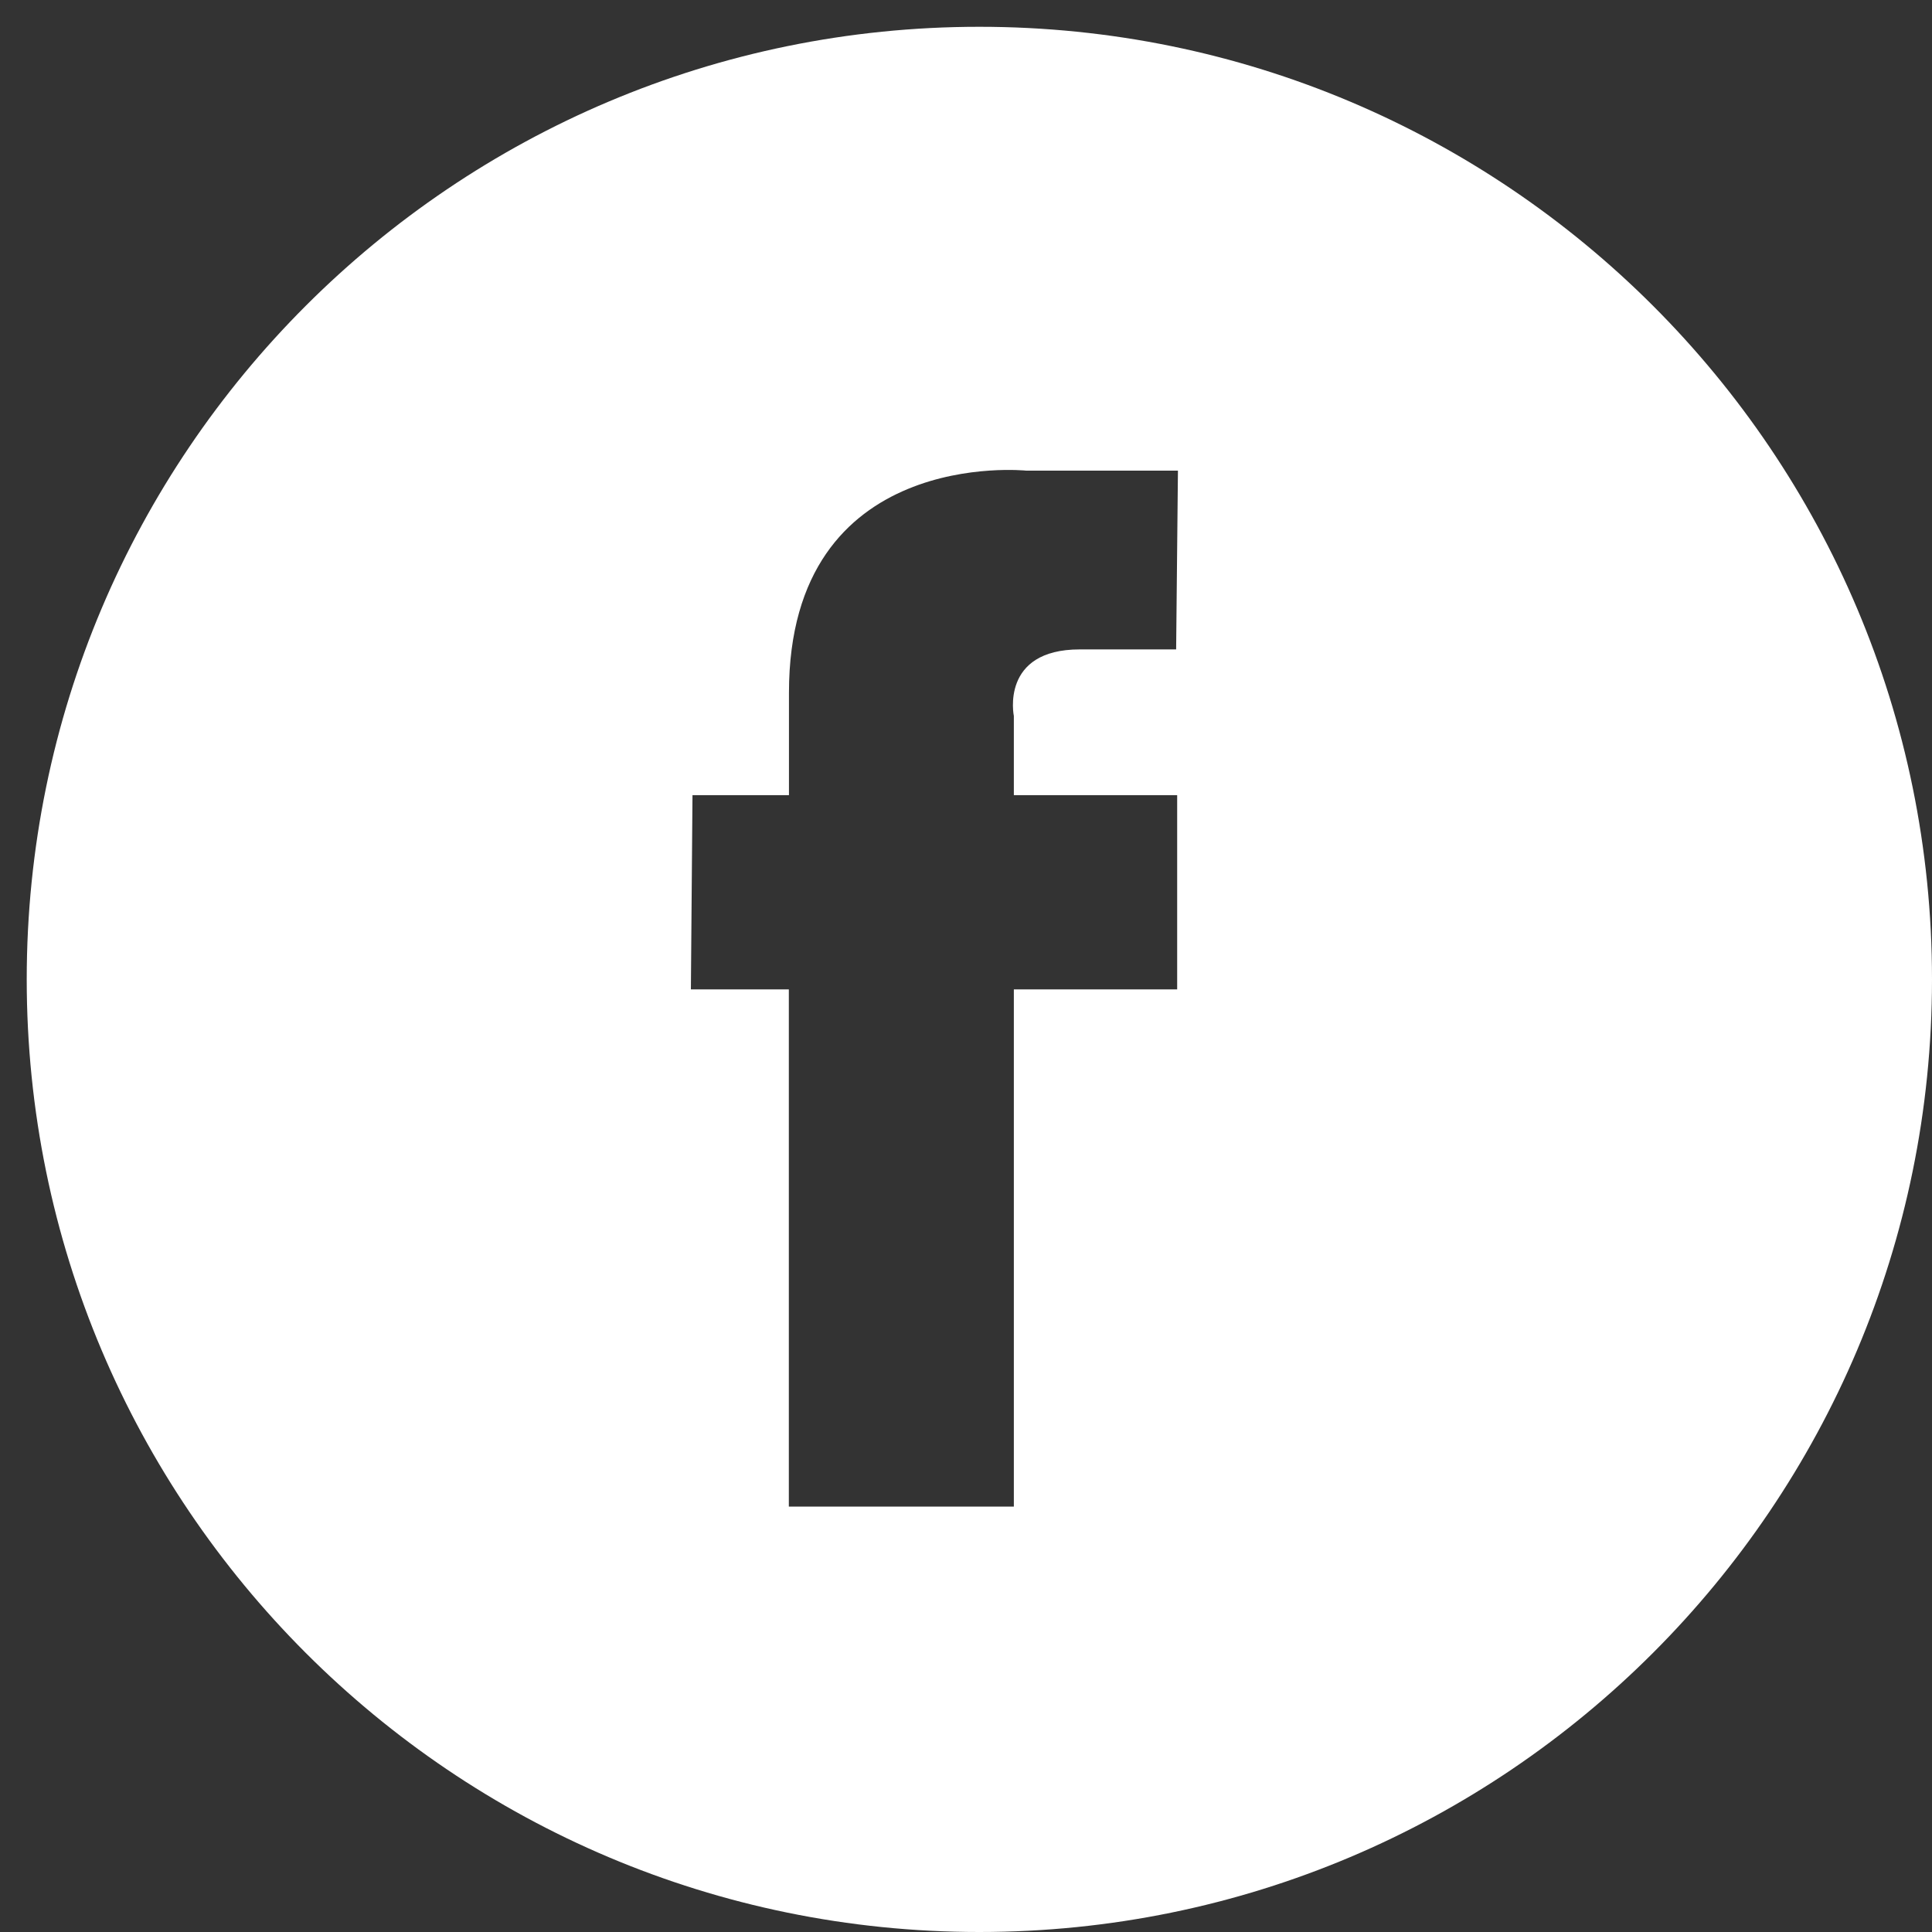 <?xml version="1.0" encoding="utf-8"?>
<!-- Generator: Adobe Illustrator 16.0.0, SVG Export Plug-In . SVG Version: 6.00 Build 0)  -->
<!DOCTYPE svg PUBLIC "-//W3C//DTD SVG 1.1//EN" "http://www.w3.org/Graphics/SVG/1.1/DTD/svg11.dtd">
<svg version="1.1" id="Layer_1" xmlns="http://www.w3.org/2000/svg" xmlns:xlink="http://www.w3.org/1999/xlink" x="0px" y="0px"
	 width="30px" height="30px" viewBox="0 0 30 30" enable-background="new 0 0 30 30" xml:space="preserve">
<rect x="0" y="0" width="30" height="30" fill="#333333" stroke="none"/>
<path fill="#FFFFFF" enable-background="new    " d="M15.207,0.416c-8.168,0-14.792,6.622-14.792,14.791S7.039,30,15.207,30
	C23.376,30,30,23.376,30,15.207S23.379,0.416,15.207,0.416z M18.263,10.084h-1.496c-1.24,0-1.024,1.034-1.024,1.034v1.229h2.536
	v3.016h-2.536v8.031h-3.494v-8.031h-1.521l0.025-3.016h1.498c0,0,0-0.771,0-1.591c0-3.834,3.685-3.448,3.685-3.448h2.355
	L18.263,10.084z"/>
</svg>
